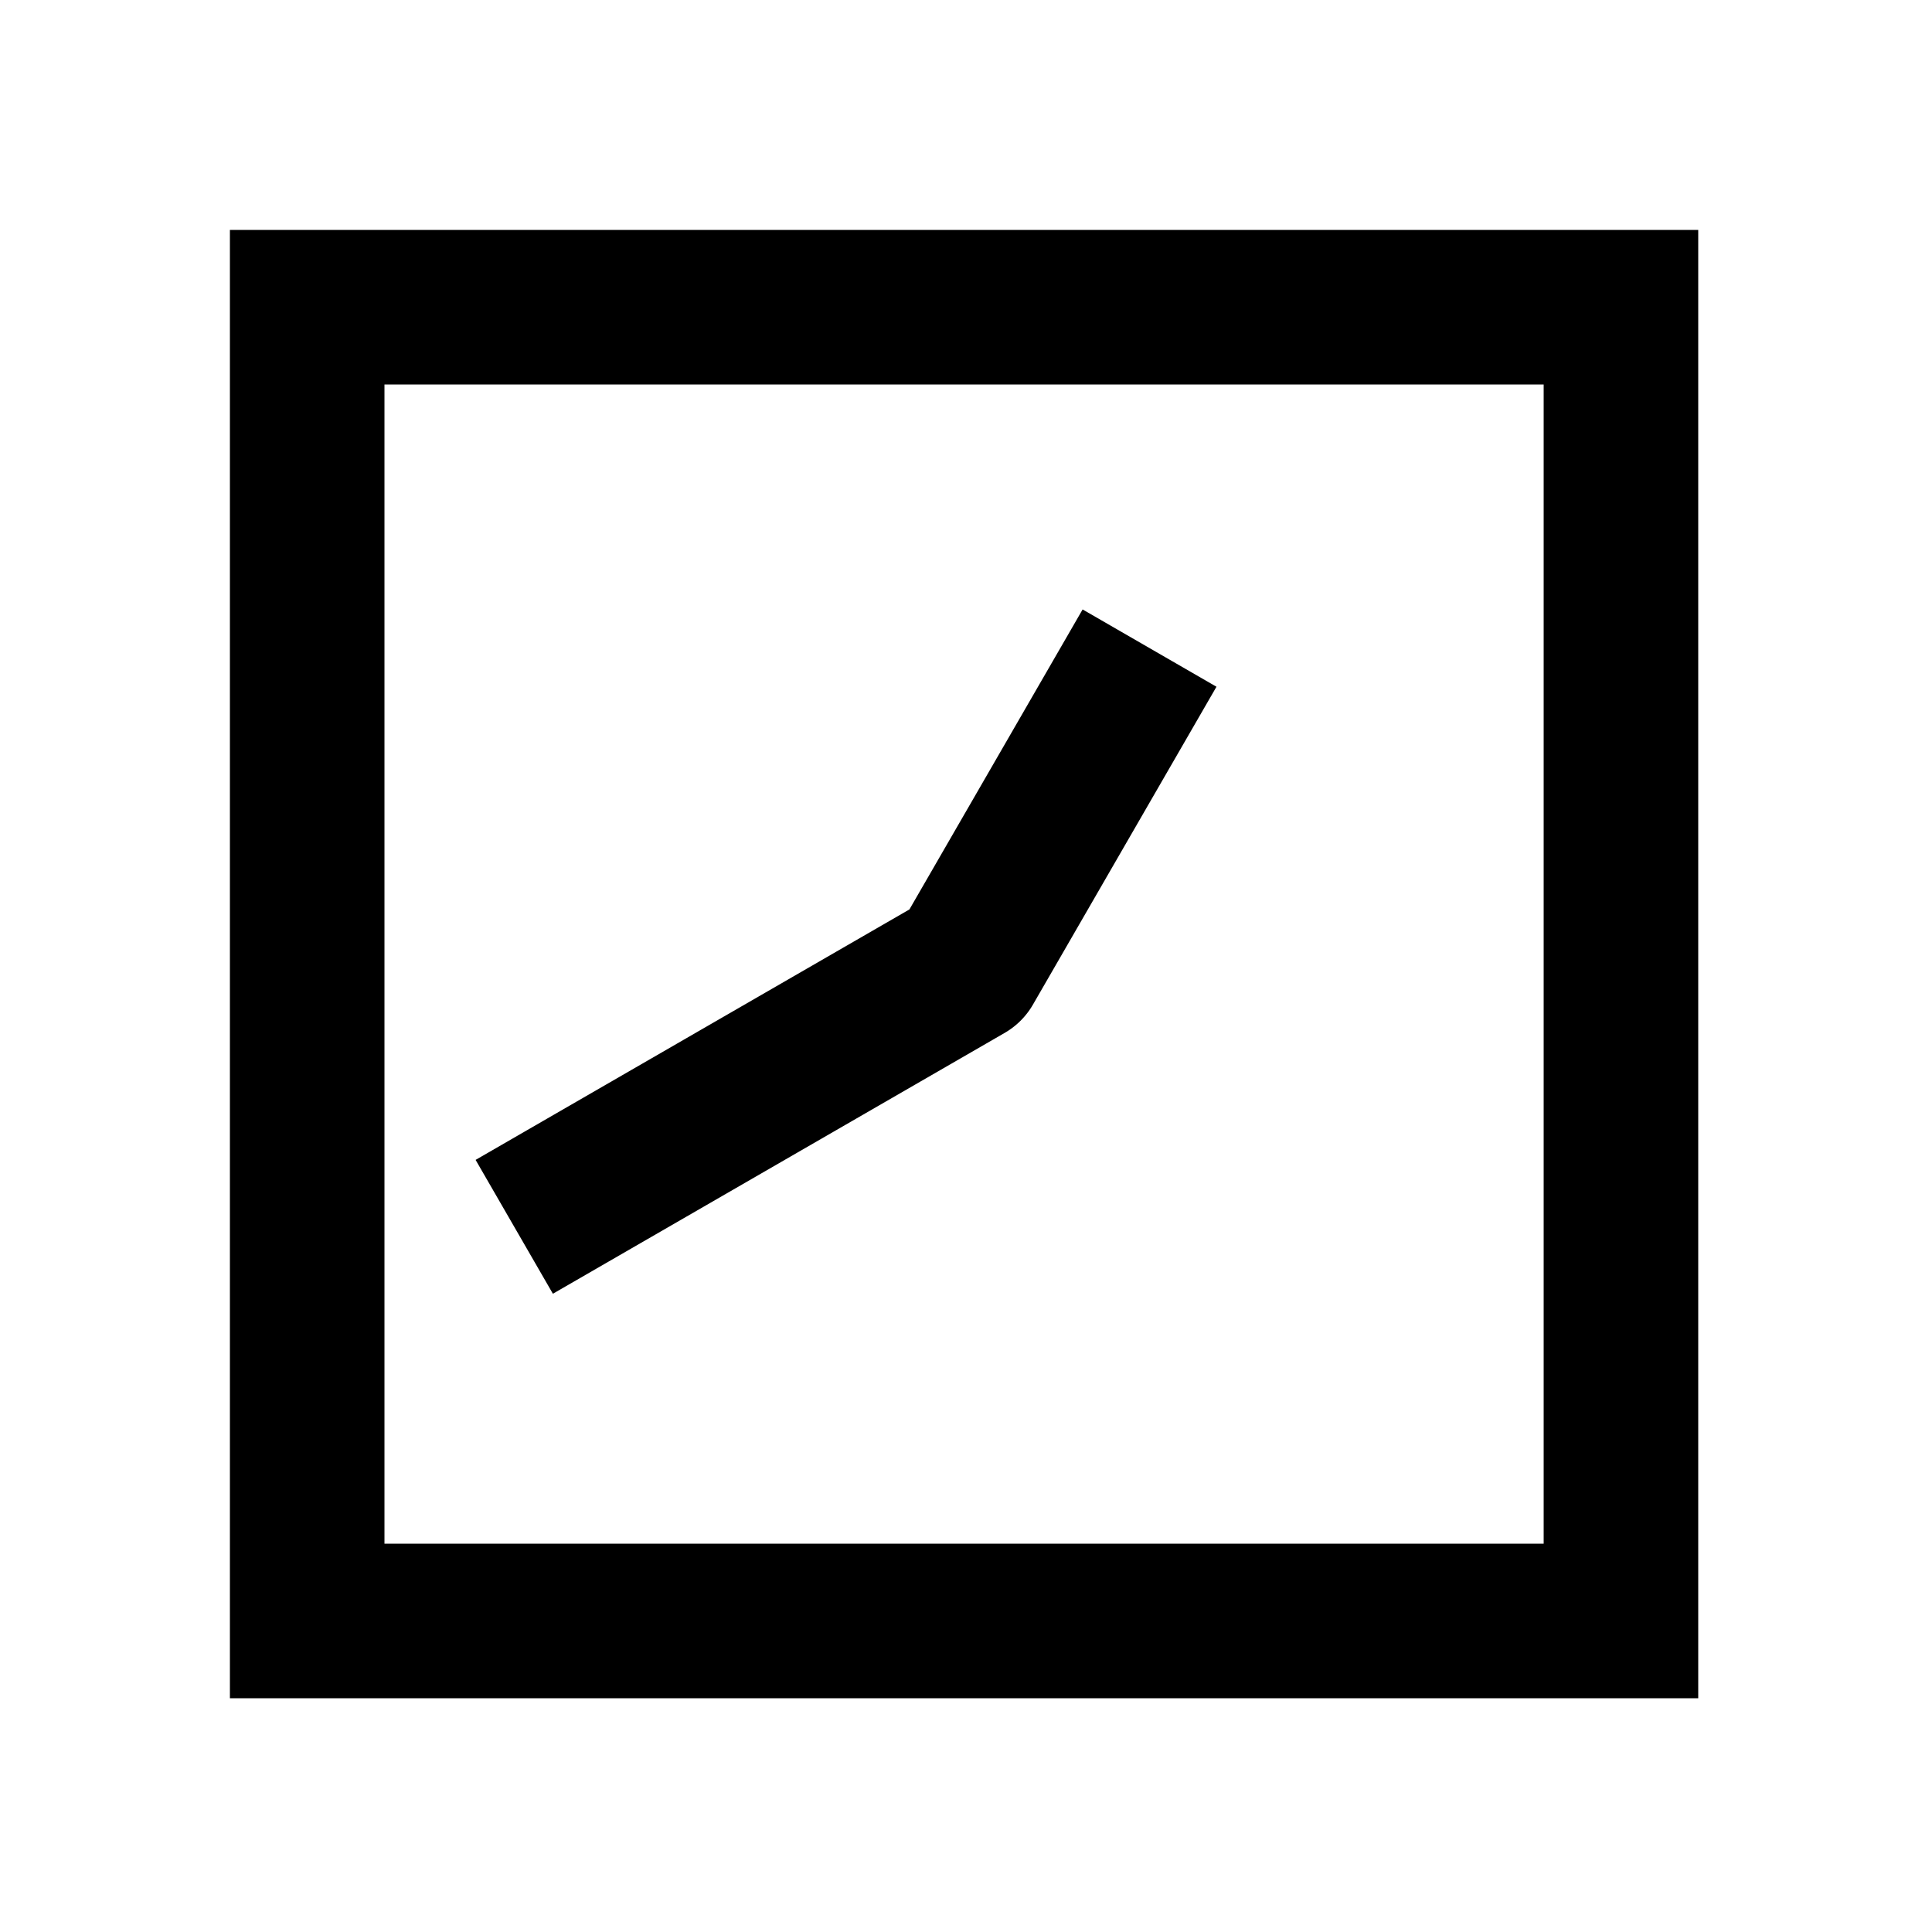 <svg xmlns="http://www.w3.org/2000/svg" width="1000" height="1000" viewBox="0 0 1000 1000"><path d="m-100.36-253.826-69.28 40 20 34.64L-34.64 20A40.004 40.004 0 0 0-20 34.64l129.904 75 34.64 20 40-69.28-34.64-20L29.281-29.282l-109.64-189.905ZM381-381h-760v760h760zm-80 80v600h-600v-600z" style="-inkscape-stroke:none" transform="rotate(-90 500 0)"/></svg>